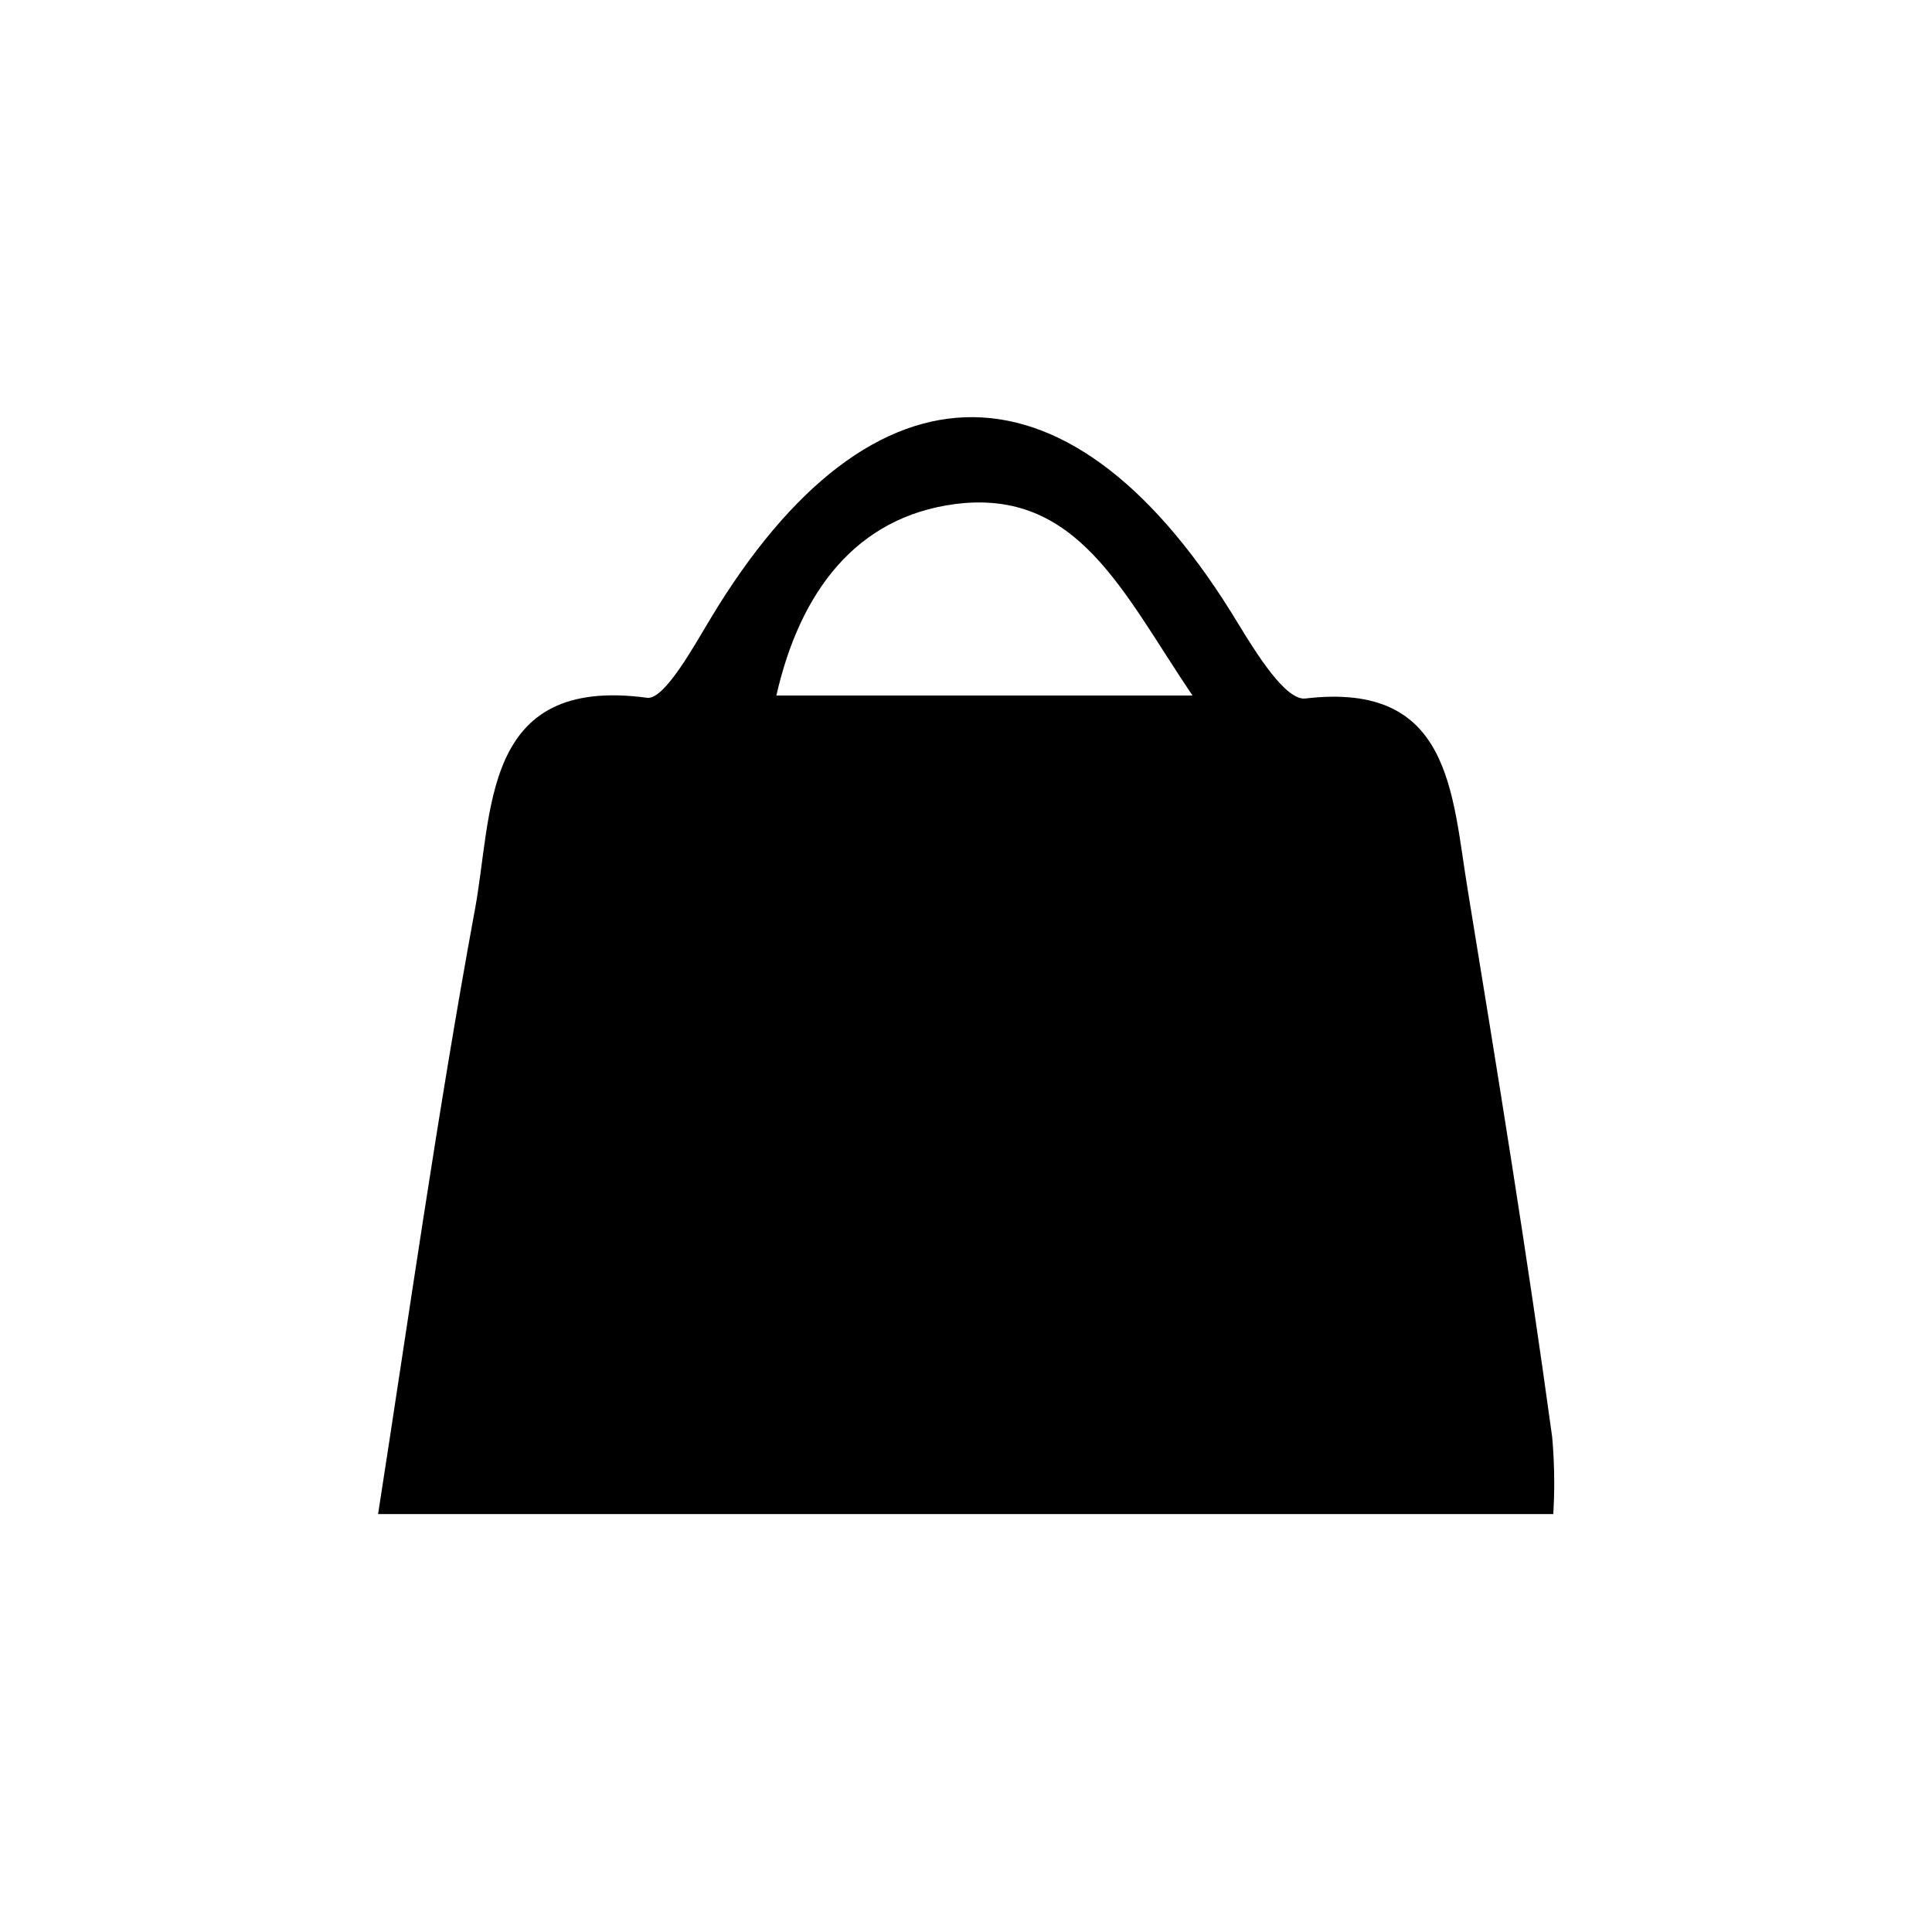 <svg viewBox="3 3 26 26" version="1.1" xmlns="http://www.w3.org/2000/svg">
  <title>icon-cart</title>
  <path d="M23.904 23.376h-15.816c0.416-2.672 0.8-5.4 1.296-8.096 0.256-1.328 0.072-3.2 2.336-2.888 0.232 0 0.6-0.664 0.84-1.064 2.192-3.648 4.888-3.616 7.112 0.080 0.24 0.392 0.632 1.024 0.896 0.992 1.96-0.232 1.968 1.264 2.184 2.576 0.4 2.448 0.8 4.904 1.136 7.36 0.018 0.188 0.028 0.406 0.028 0.626 0 0.146-0.005 0.29-0.013 0.434zM19.048 12.36c-0.936-1.384-1.544-2.792-3.2-2.576-1.32 0.176-2.080 1.168-2.4 2.576z"></path>
</svg>